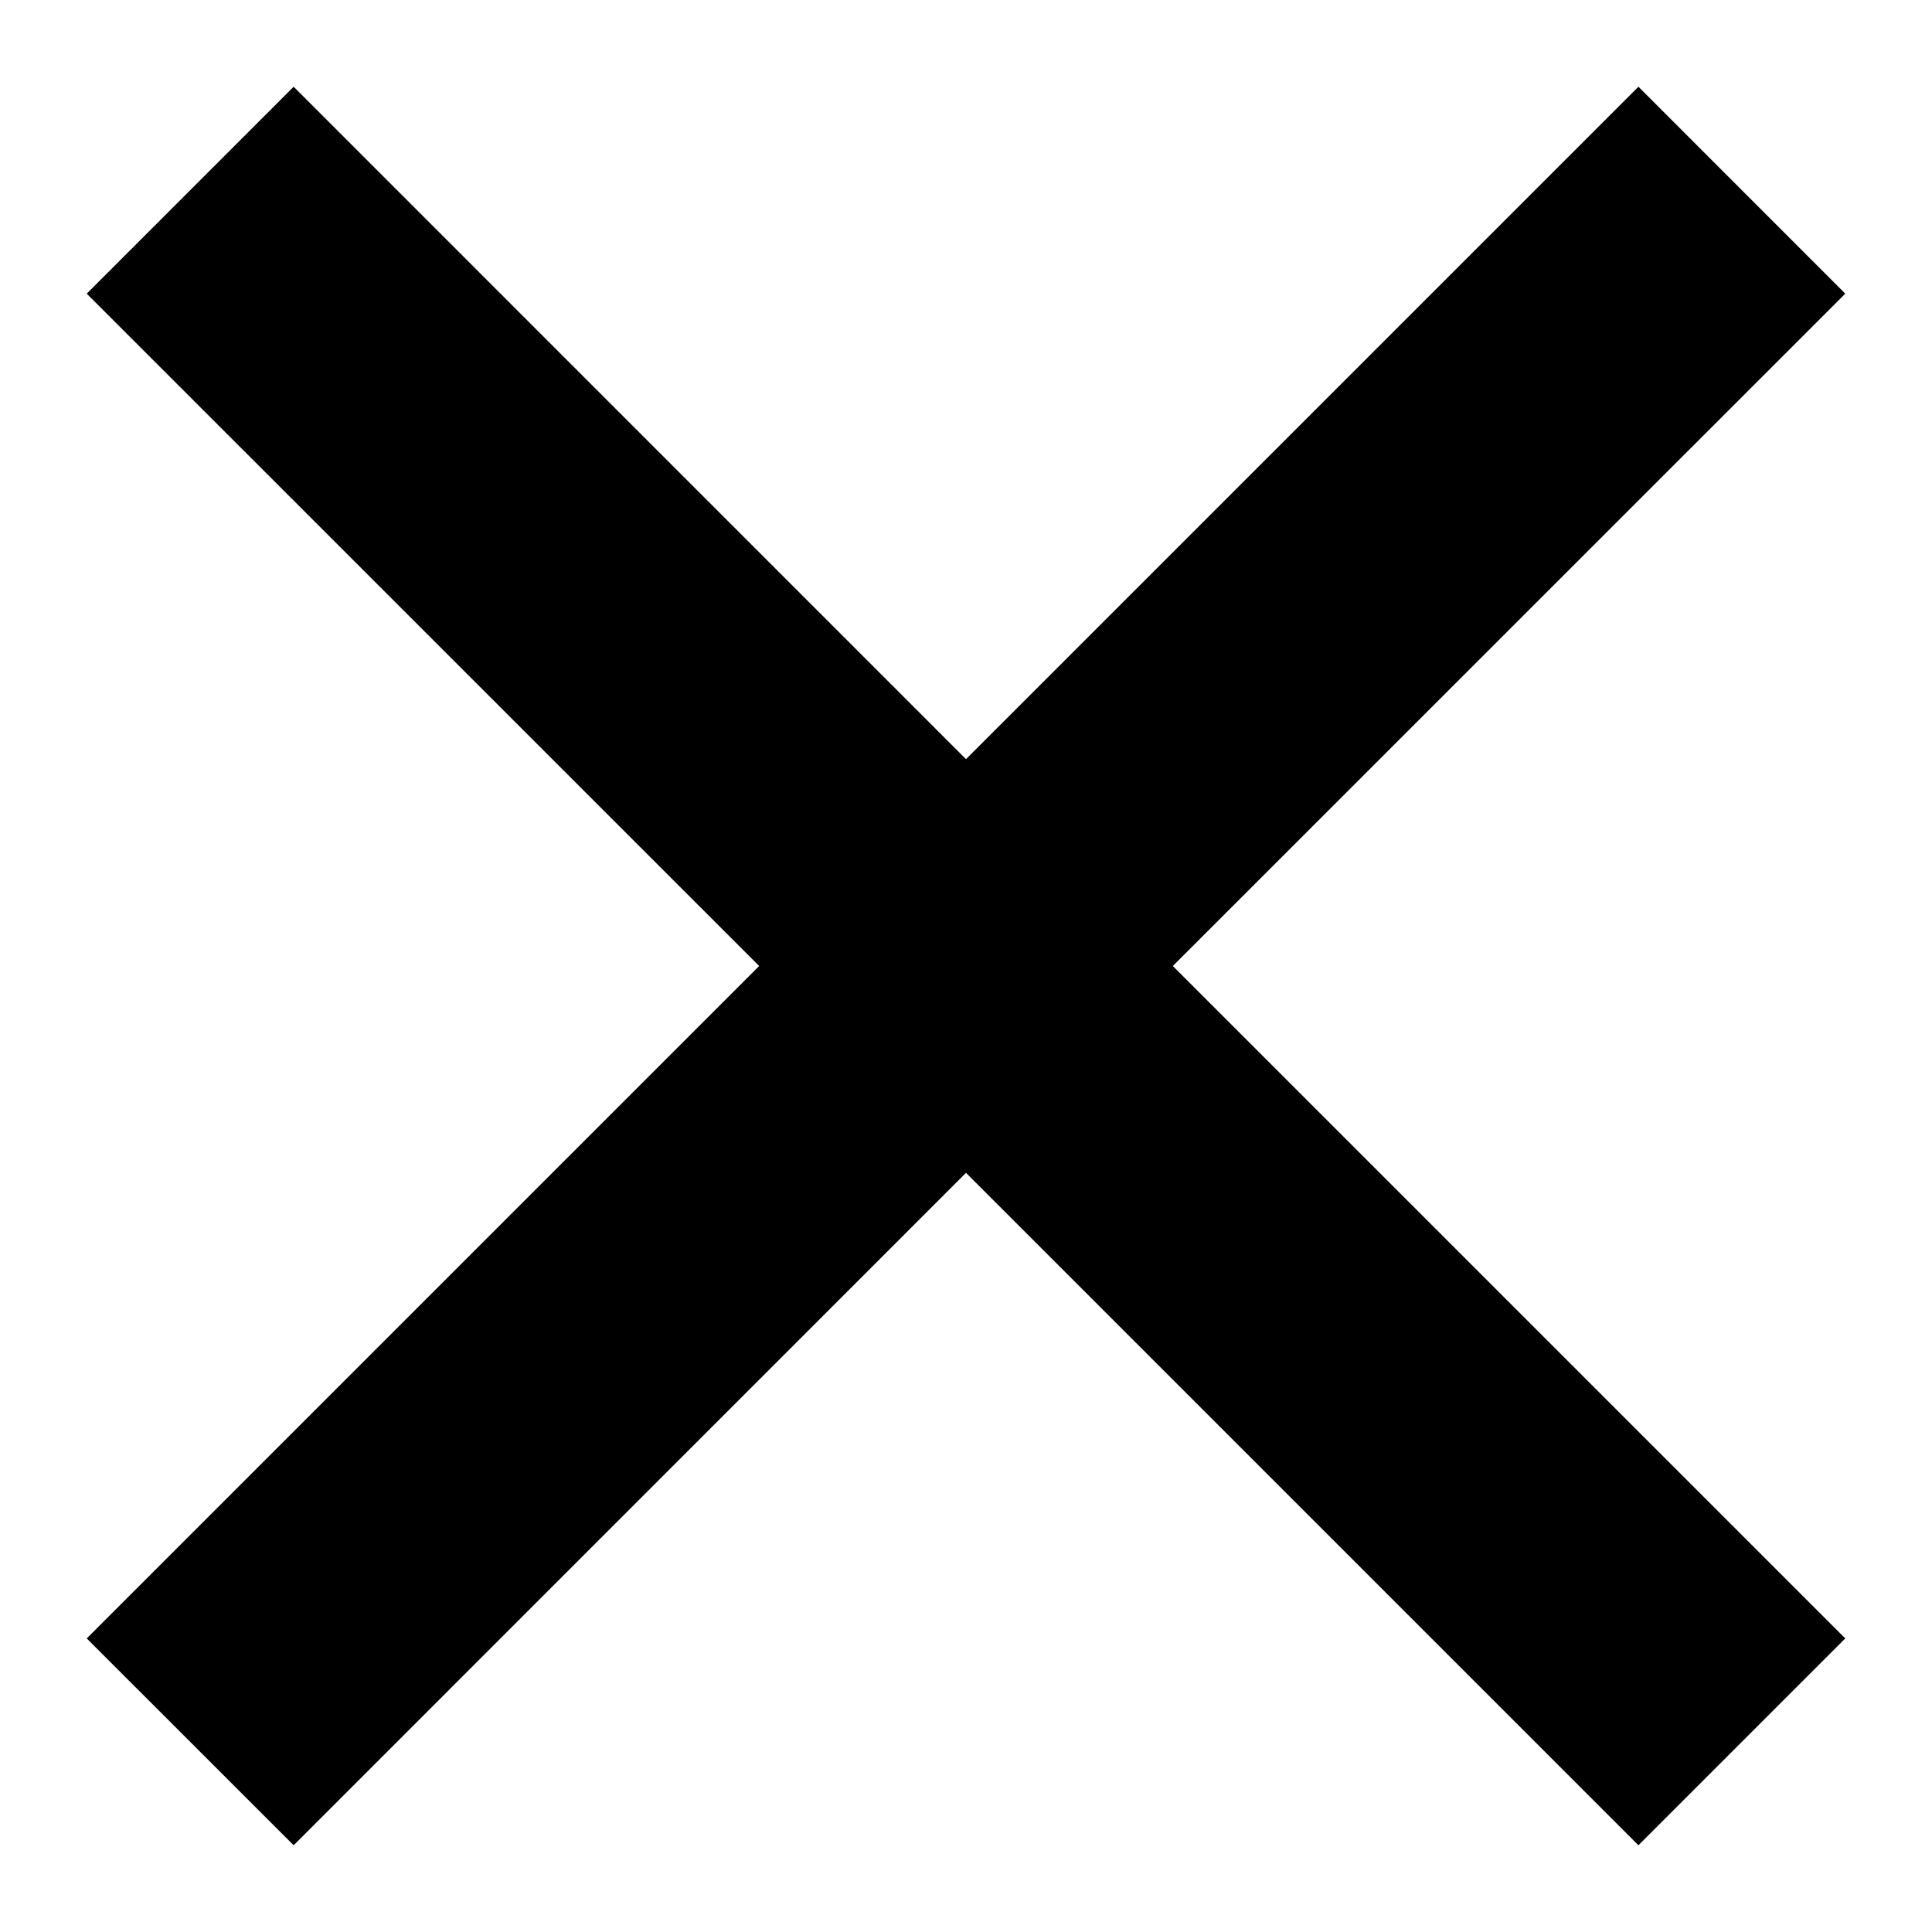 <?xml version="1.0" standalone="no"?><!DOCTYPE svg PUBLIC "-//W3C//DTD SVG 1.1//EN" "http://www.w3.org/Graphics/SVG/1.1/DTD/svg11.dtd"><svg class="icon" width="200px" height="200.00px" viewBox="0 0 1024 1024" version="1.1" xmlns="http://www.w3.org/2000/svg"><path d="M978.034 155.64L868.399 45.966 512 402.366 155.64 45.966 45.966 155.64 402.366 512 45.966 868.399 155.64 978.034 512 621.634 868.399 978.034 978.034 868.399 621.634 512 978.034 155.64z" /></svg>